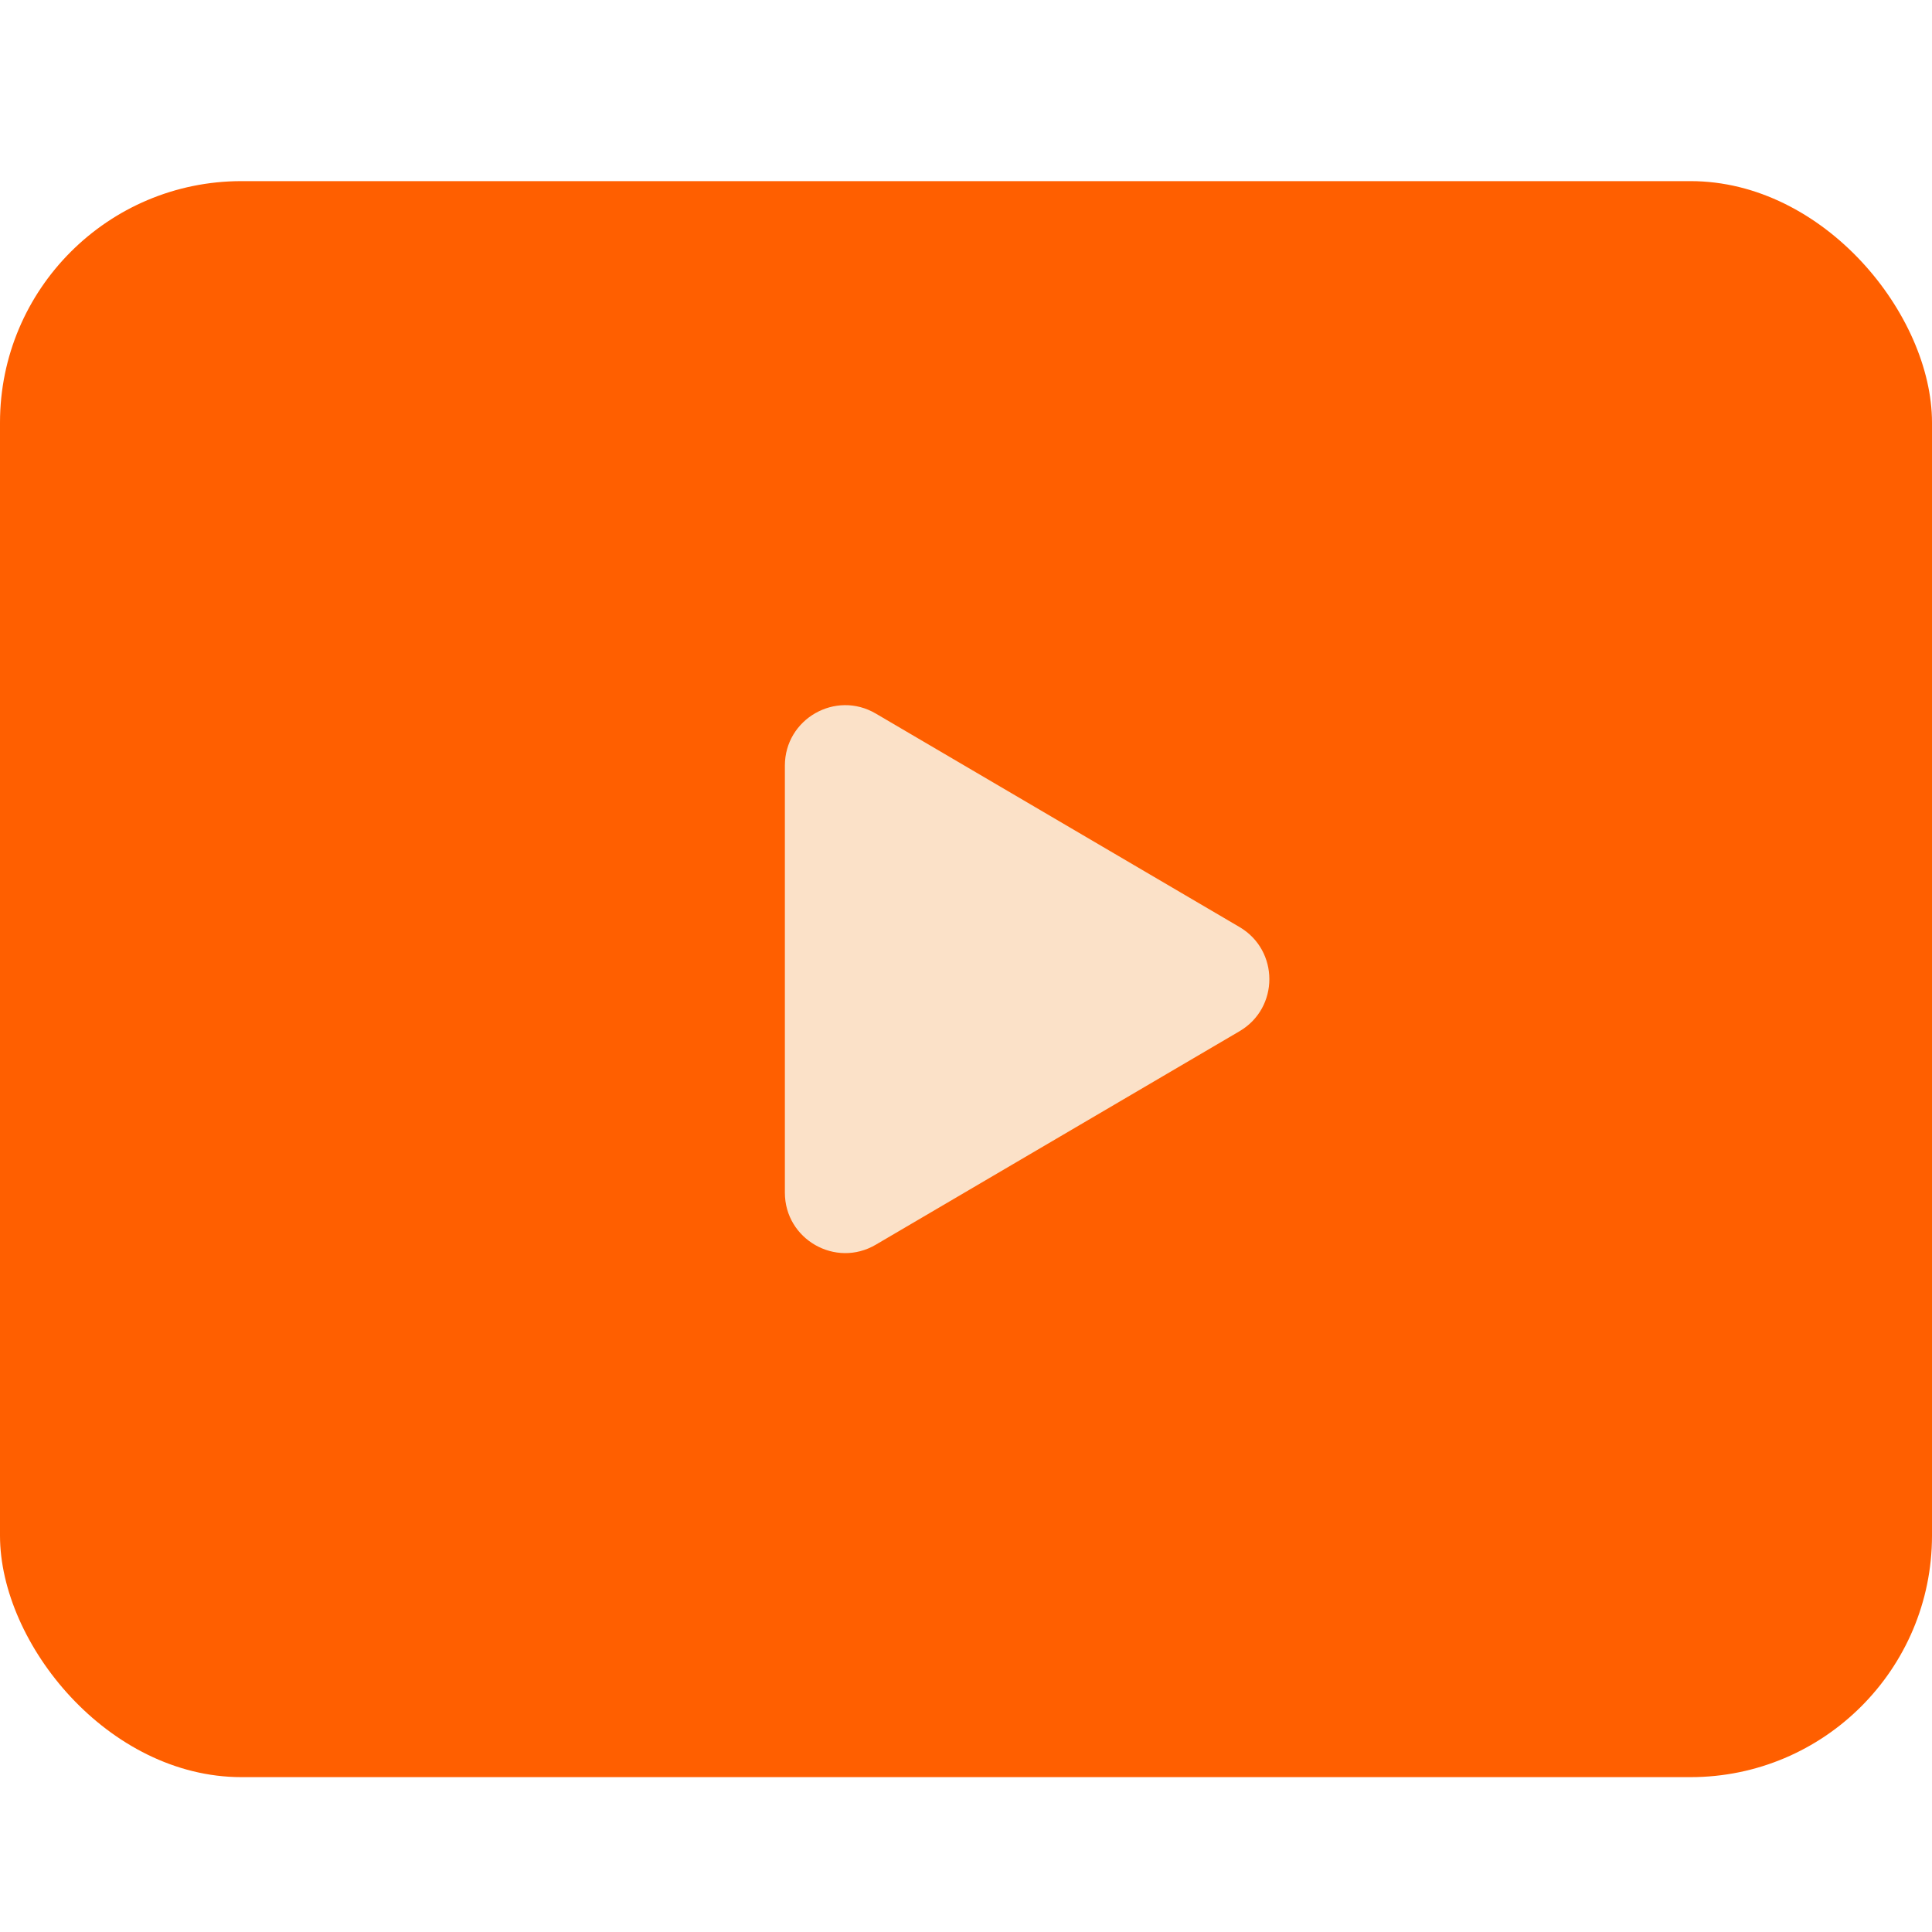 <svg width="32" height="32" viewBox="0 0 32 32" fill="none" xmlns="http://www.w3.org/2000/svg">
<rect y="3" width="32" height="26.435" rx="4" fill="#FF5F00"/>
<path d="M20.531 15.355C21.189 15.742 21.189 16.694 20.531 17.08L14.506 20.616C13.84 21.008 13 20.527 13 19.754L13 12.681C13 11.908 13.84 11.427 14.506 11.819L20.531 15.355Z" fill="#FBE1C8"/>
</svg>
